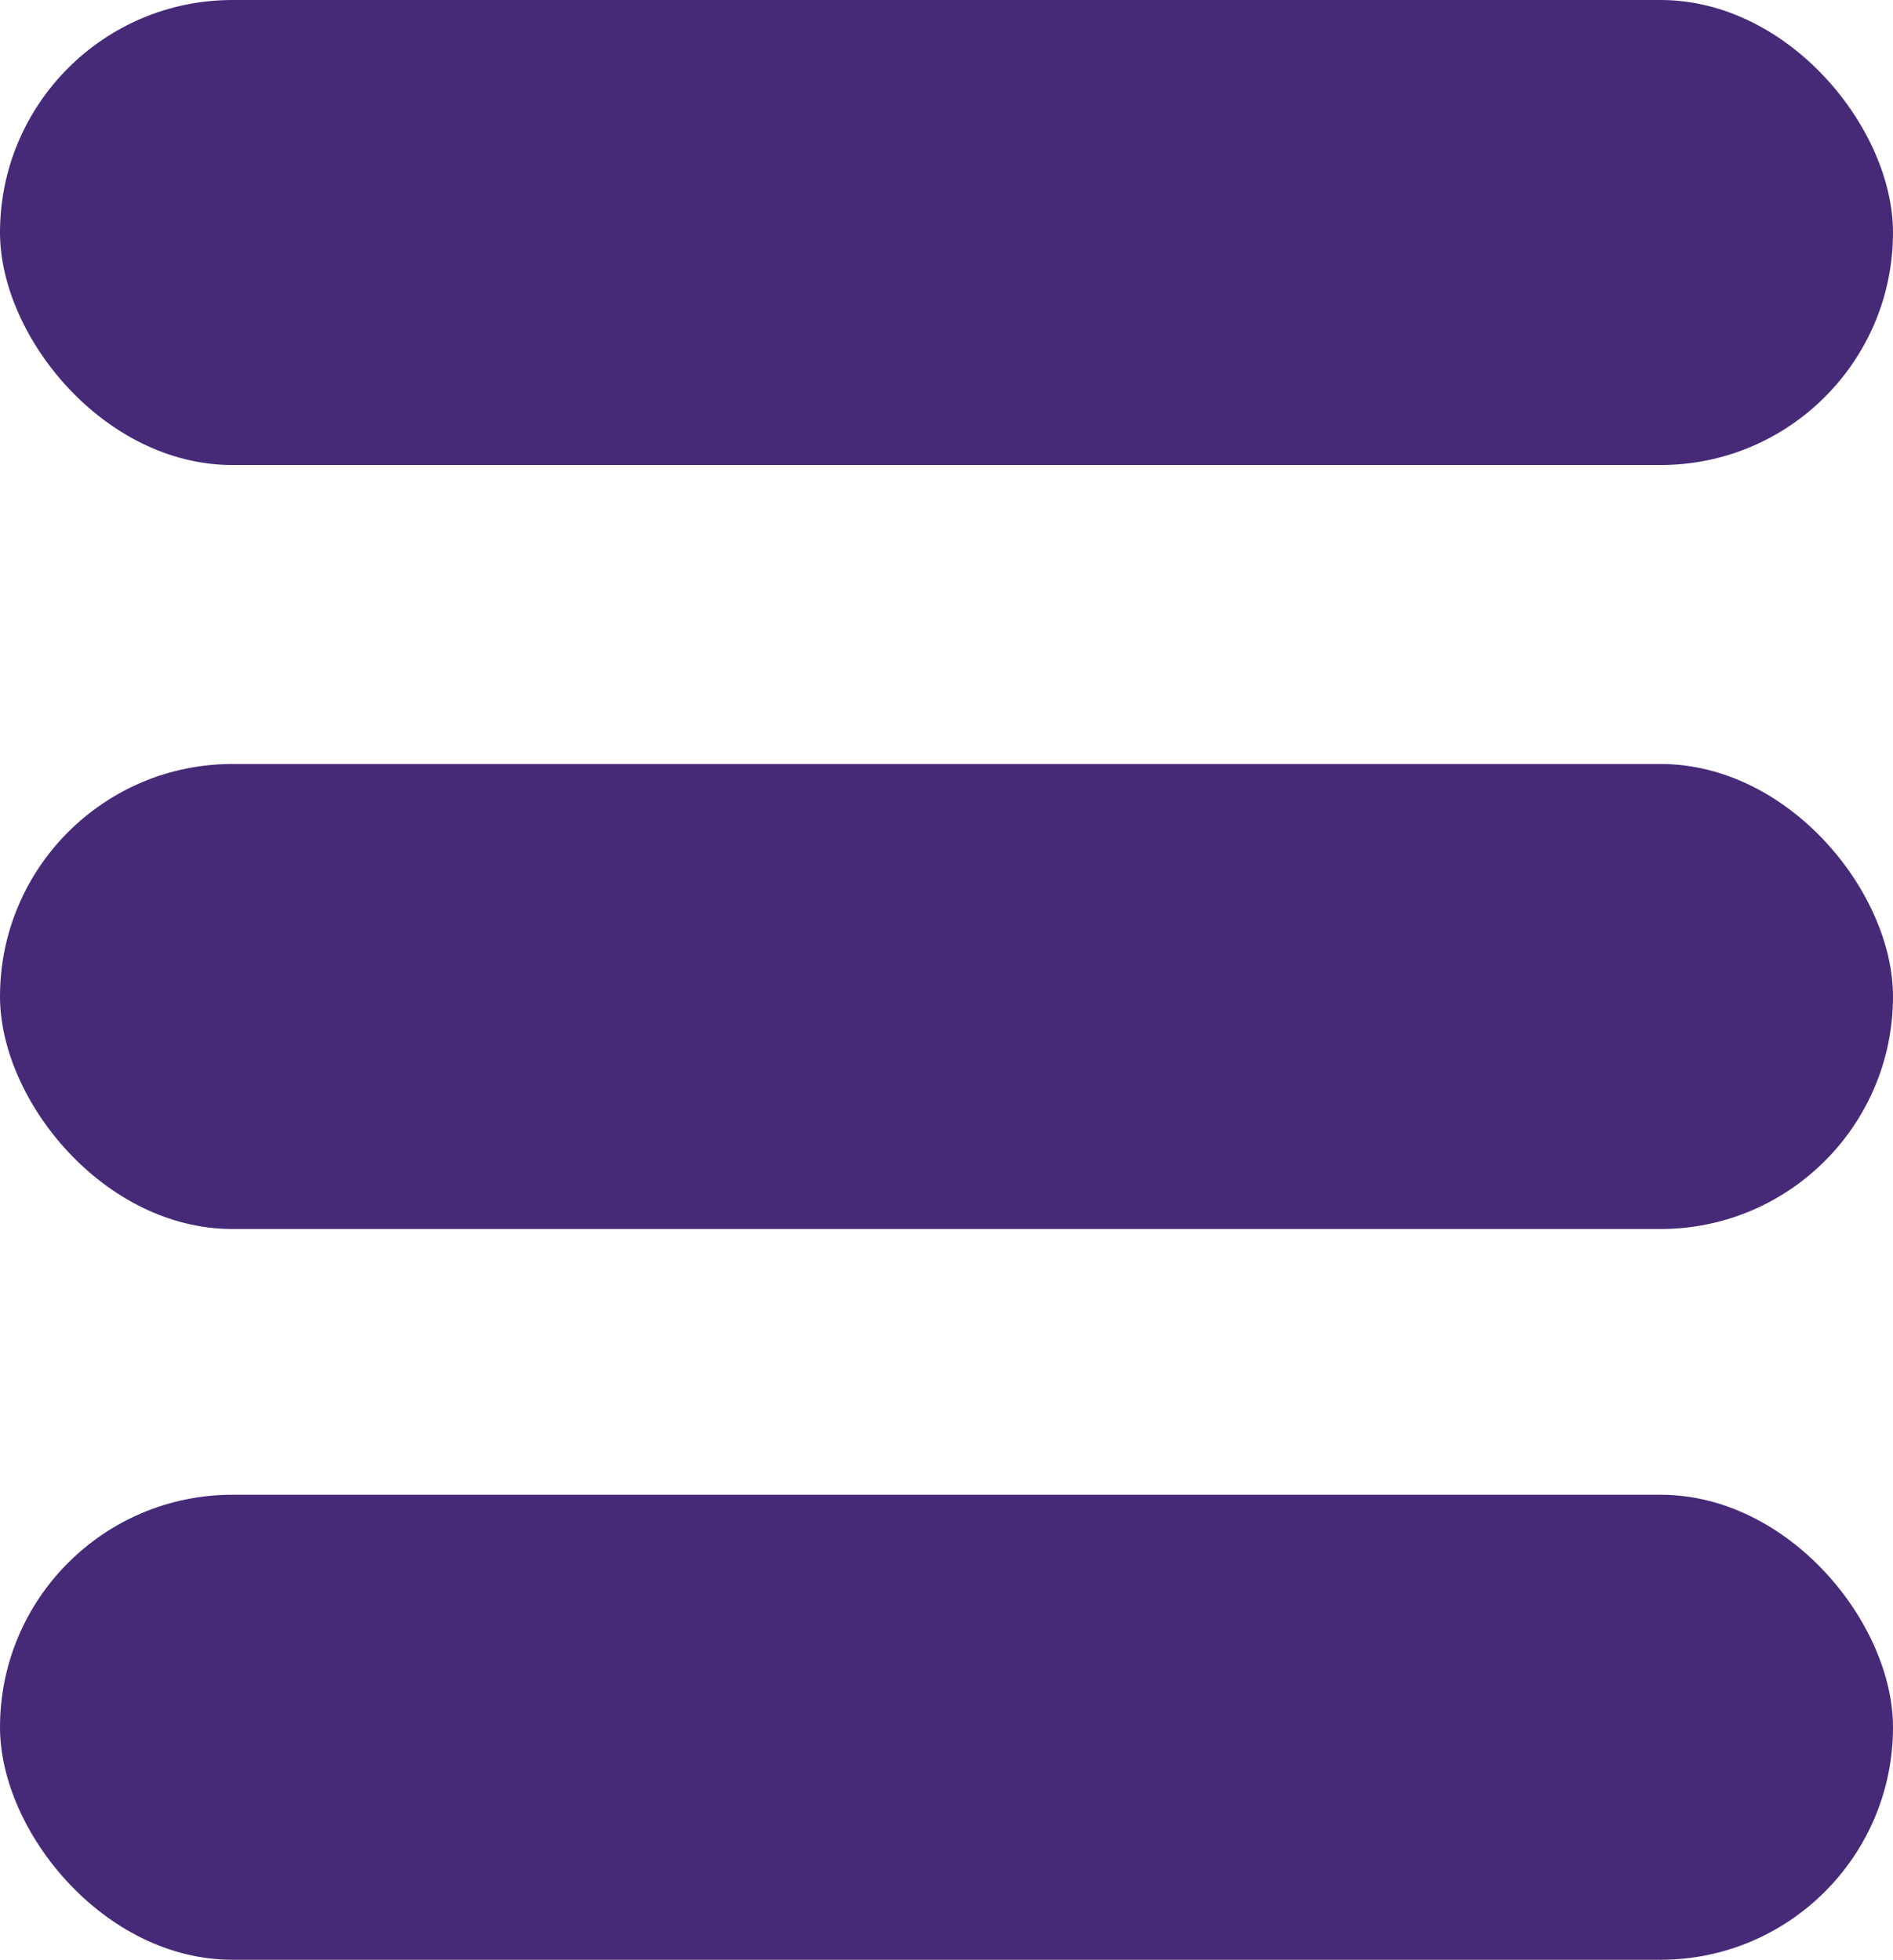 <svg xmlns="http://www.w3.org/2000/svg" viewBox="0 0 57 59"><defs><style>.cls-1{fill:#462a78;}</style></defs><g id="Layer_2" data-name="Layer 2"><g id="Layer_1-2" data-name="Layer 1"><rect class="cls-1" width="57" height="14" rx="7"/><rect class="cls-1" y="23" width="57" height="14" rx="7"/><rect class="cls-1" y="45" width="57" height="14" rx="7"/></g></g></svg>